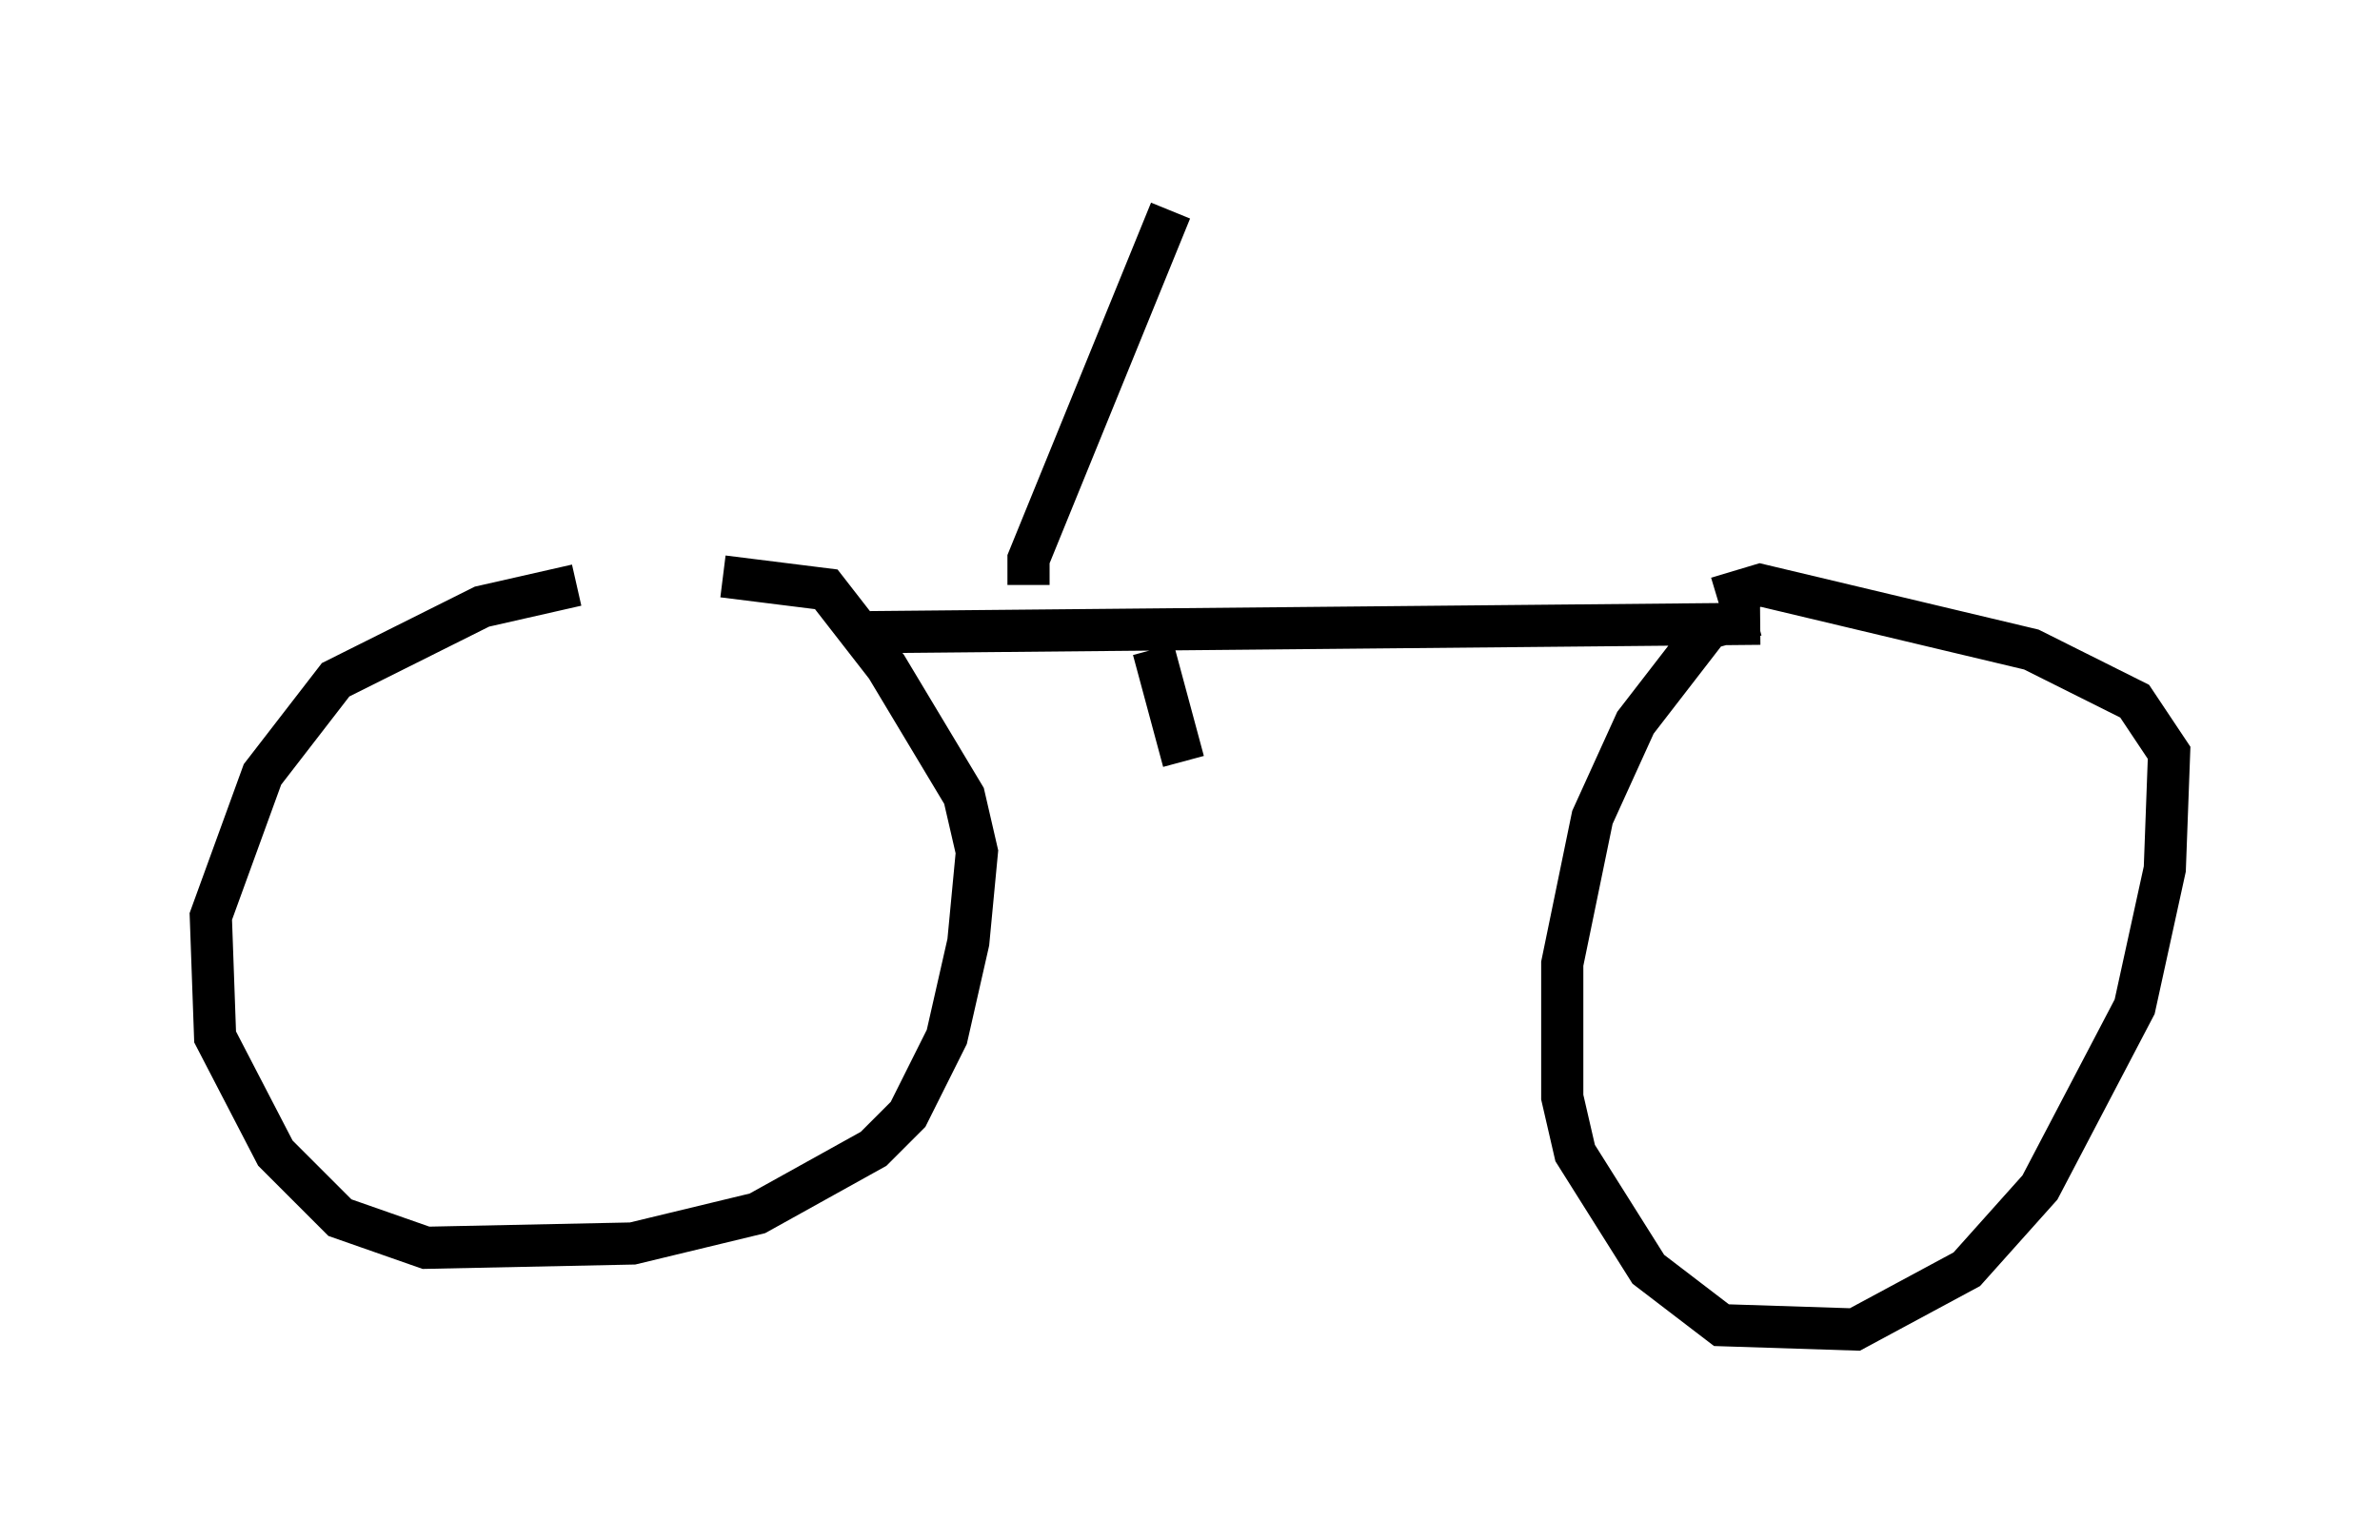 <?xml version="1.0" encoding="utf-8" ?>
<svg baseProfile="full" height="36.542" version="1.1" width="56.448" xmlns="http://www.w3.org/2000/svg" xmlns:ev="http://www.w3.org/2001/xml-events" xmlns:xlink="http://www.w3.org/1999/xlink"><defs /><rect fill="white" height="36.542" width="56.448" x="0" y="0" /><path d="M16.127, 13.881 m-2.45, 0.0 l-2.246, 0.51 -3.471, 1.735 l-1.735, 2.246 -1.225, 3.369 l0.102, 2.858 1.429, 2.756 l1.531, 1.531 2.042, 0.715 l4.9, -0.102 2.96, -0.715 l2.756, -1.531 0.817, -0.817 l0.919, -1.838 0.51, -2.246 l0.204, -2.144 -0.306, -1.327 l-1.838, -3.063 -1.429, -1.838 l-2.45, -0.306 m24.5, 0.919 l-1.123, 0.306 -1.735, 2.246 l-1.021, 2.246 -0.715, 3.471 l0.0, 3.165 0.306, 1.327 l1.735, 2.756 1.735, 1.327 l3.165, 0.102 2.654, -1.429 l1.735, -1.94 2.246, -4.288 l0.715, -3.267 0.102, -2.756 l-0.817, -1.225 -2.45, -1.225 l-6.431, -1.531 -1.021, 0.306 m-20.519, 0.817 l21.54, -0.204 m-17.354, -0.919 l0.0, -0.613 3.369, -8.269 m-0.408, 10.413 l0.715, 2.654 " fill="none" stroke="black" stroke-width="1" /></svg>